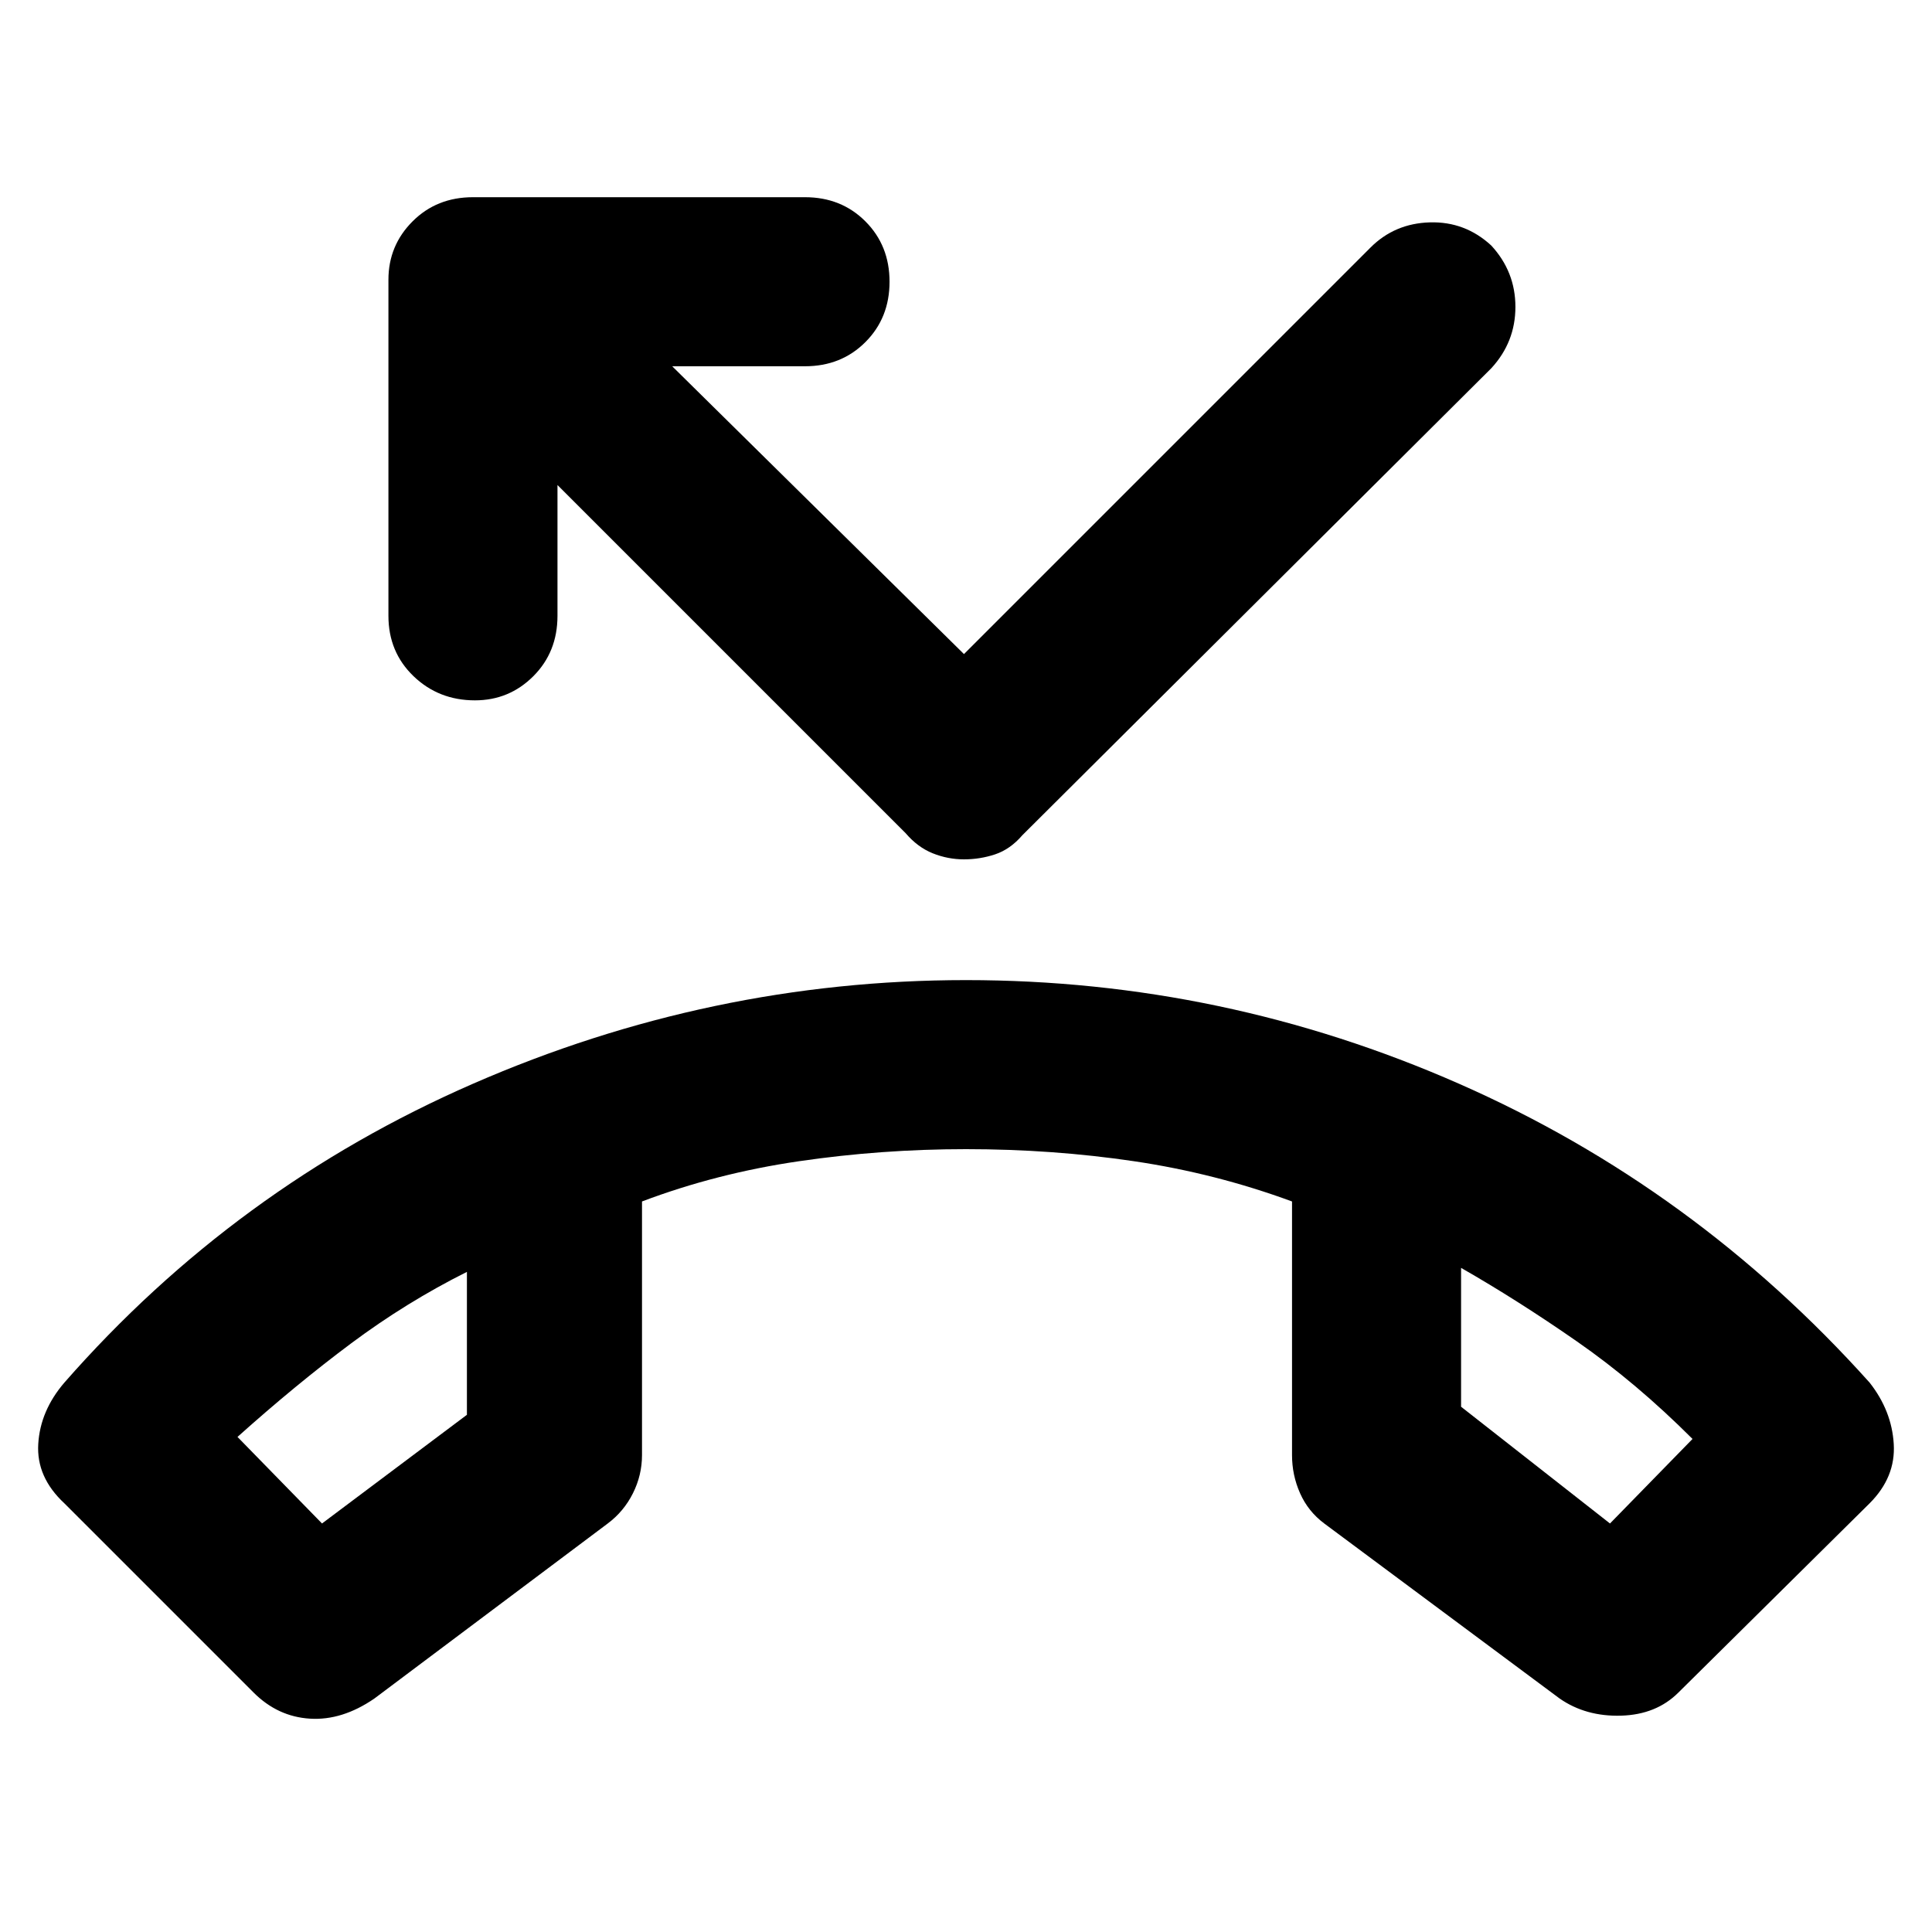 <svg xmlns="http://www.w3.org/2000/svg" height="40" width="40"><path d="M5.25 35.042 1.333 31.125Q0.75 30.583 0.792 29.896Q0.833 29.208 1.333 28.625Q4.875 24.583 9.792 22.438Q14.708 20.292 20 20.292Q25.333 20.292 30.208 22.438Q35.083 24.583 38.708 28.625Q39.167 29.208 39.208 29.896Q39.25 30.583 38.708 31.125L34.75 35.042Q34.292 35.5 33.562 35.521Q32.833 35.542 32.292 35.167L27.417 31.542Q27.083 31.292 26.917 30.917Q26.75 30.542 26.75 30.125V24.875Q25.167 24.292 23.479 24.042Q21.792 23.792 20 23.792Q18.25 23.792 16.542 24.042Q14.833 24.292 13.292 24.875V30.125Q13.292 30.542 13.104 30.917Q12.917 31.292 12.583 31.542L7.75 35.167Q7.083 35.625 6.417 35.583Q5.75 35.542 5.25 35.042ZM6.667 31.542 9.667 29.292V26.333Q8.417 26.958 7.271 27.812Q6.125 28.667 4.917 29.75ZM33.333 31.542 35.042 29.792Q33.875 28.625 32.646 27.771Q31.417 26.917 30.25 26.25V29.125ZM19.958 17.792Q19.625 17.792 19.312 17.667Q19 17.542 18.75 17.25L11.542 10.042V12.75Q11.542 13.5 11.042 14Q10.542 14.5 9.833 14.5Q9.083 14.5 8.562 14Q8.042 13.5 8.042 12.75V5.792Q8.042 5.083 8.542 4.583Q9.042 4.083 9.792 4.083H16.667Q17.417 4.083 17.917 4.583Q18.417 5.083 18.417 5.833Q18.417 6.583 17.917 7.083Q17.417 7.583 16.667 7.583H13.917L19.958 13.542L28.375 5.125Q28.875 4.625 29.604 4.604Q30.333 4.583 30.875 5.083Q31.375 5.625 31.375 6.354Q31.375 7.083 30.875 7.625L21.167 17.292Q20.917 17.583 20.604 17.688Q20.292 17.792 19.958 17.792ZM30.25 26.25Q30.25 26.25 30.25 26.25Q30.25 26.25 30.25 26.25ZM9.667 26.333Q9.667 26.333 9.667 26.333Q9.667 26.333 9.667 26.333Z"/></svg>